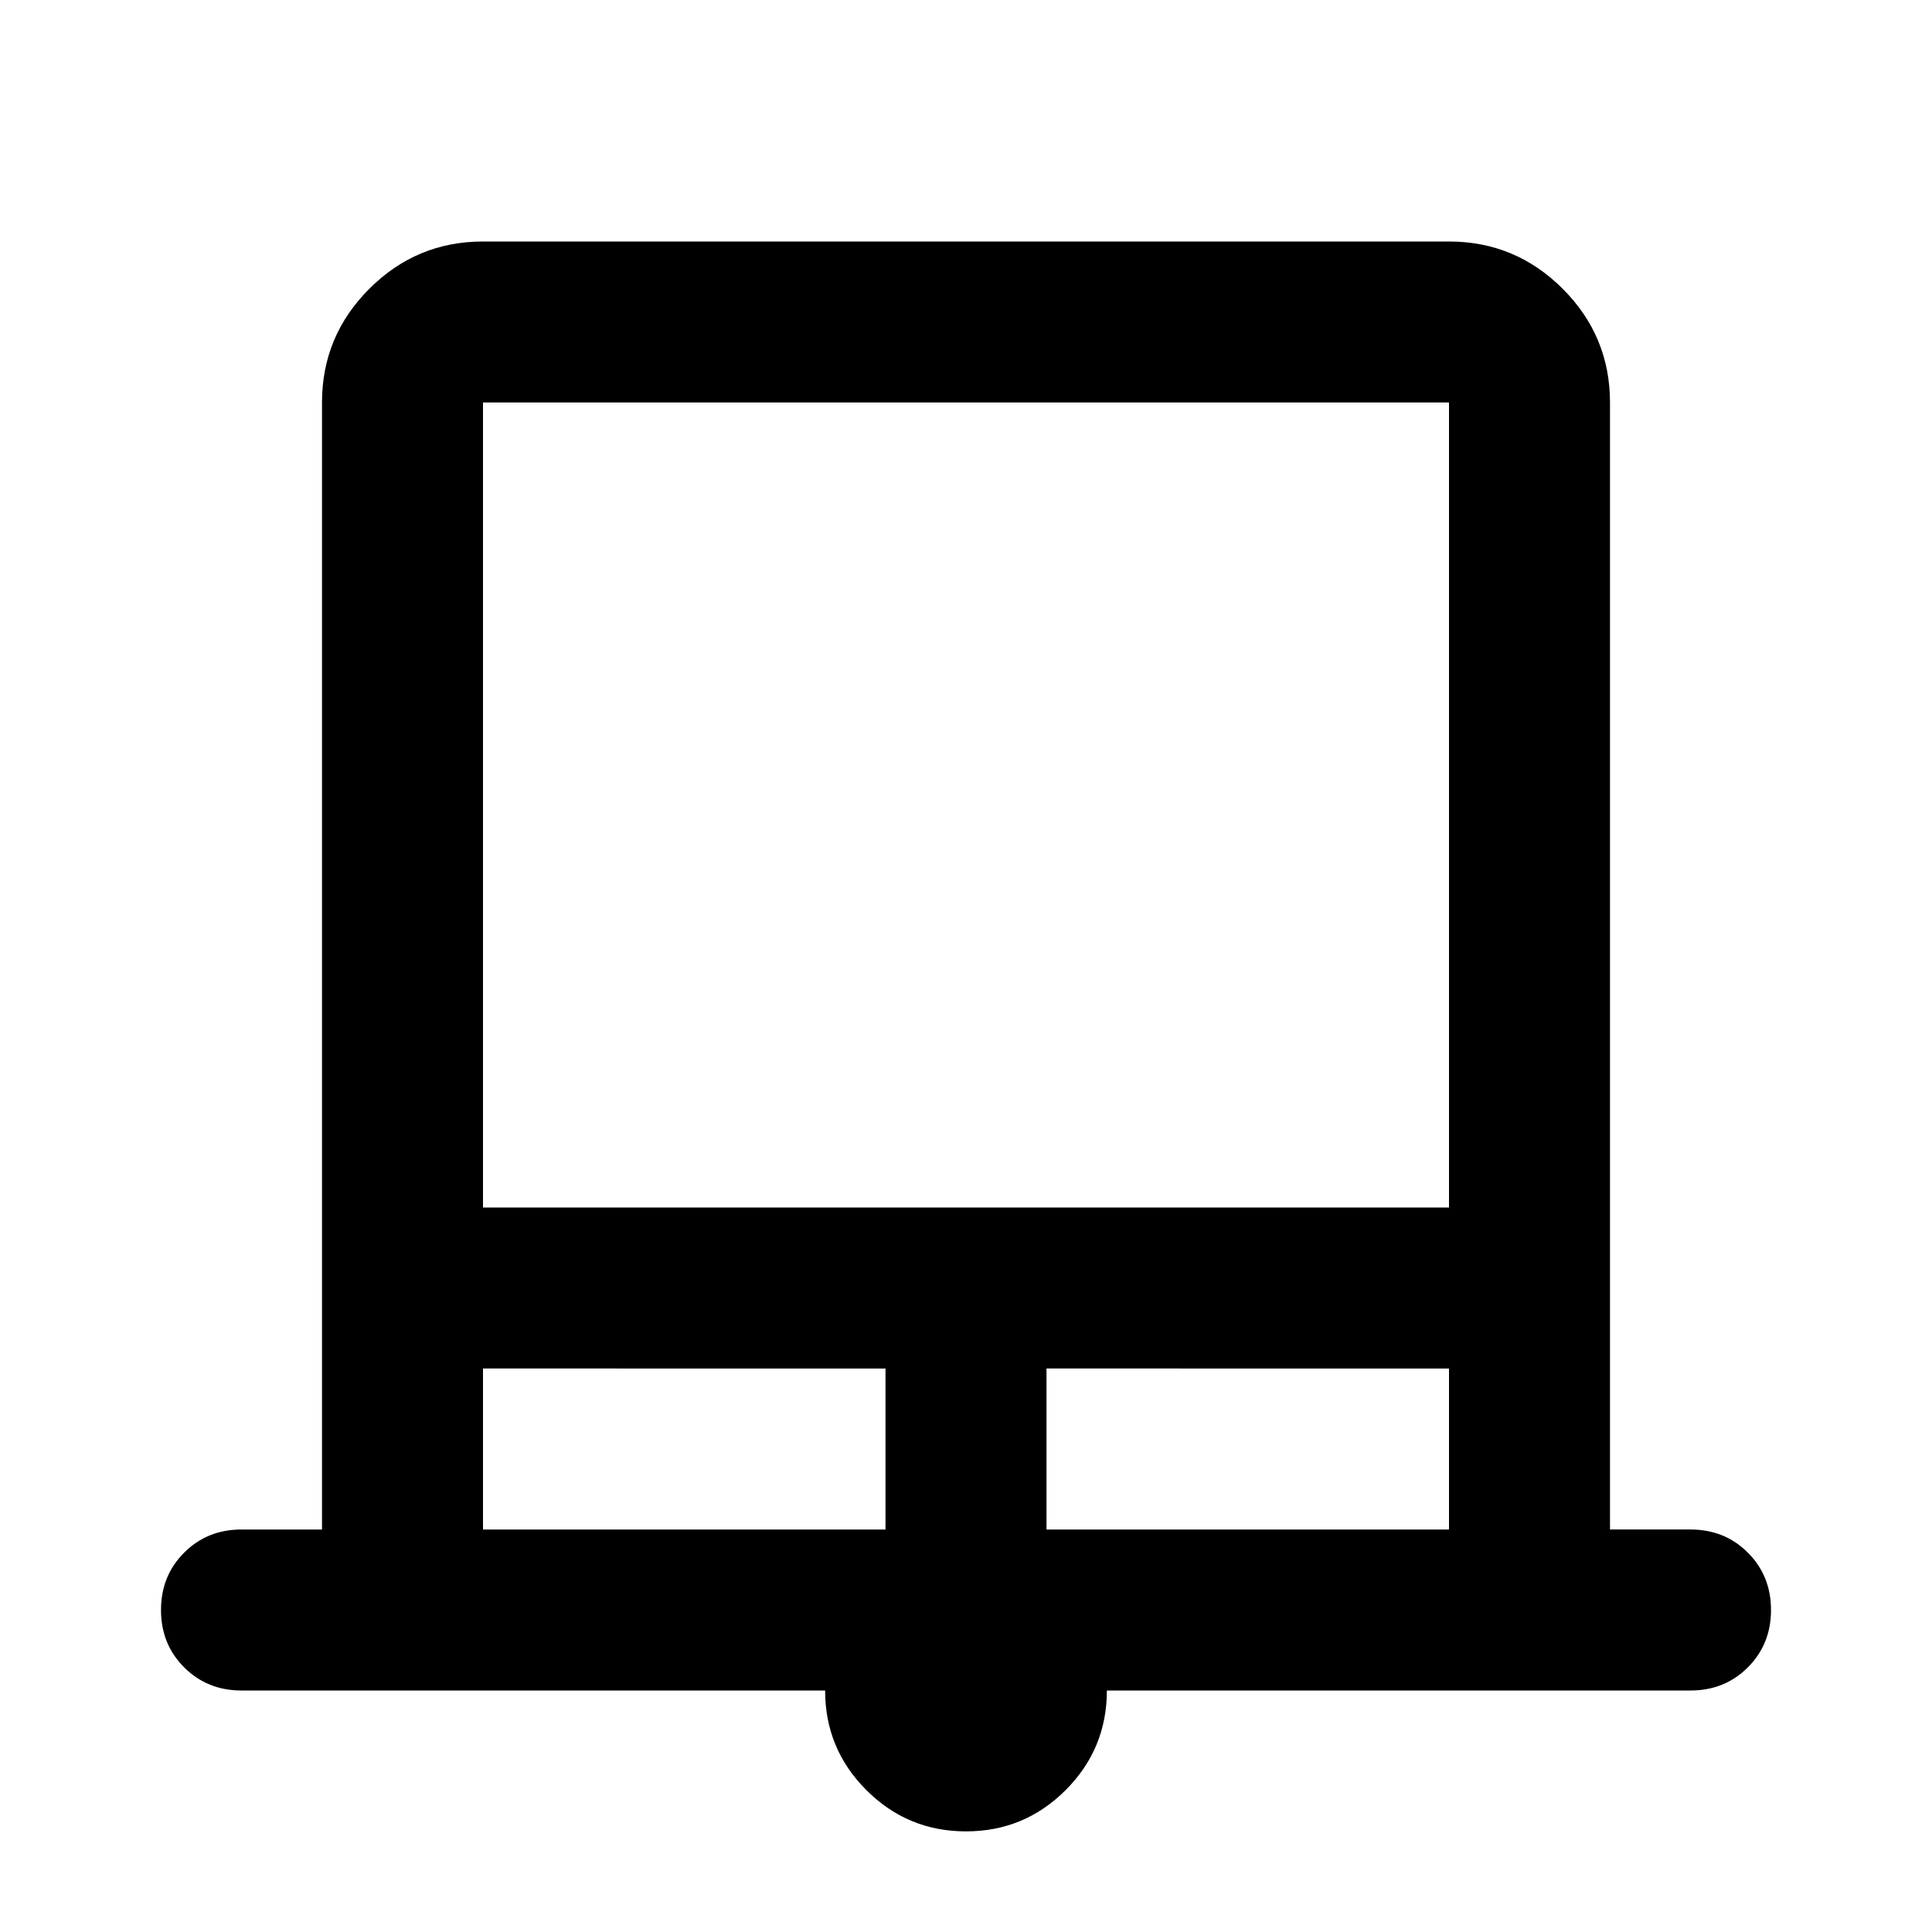 <svg xmlns="http://www.w3.org/2000/svg" height="24" viewBox="0 -960 960 960" width="24"><path d="M480-50q-29 0-49.5-20.5T410-120H120q-17 0-28.5-11.5T80-160q0-17 11.5-28.5T120-200h40v-560q0-33 23.5-56.5T240-840h480q33 0 56.5 23.5T800-760v560h40q17 0 28.5 11.5T880-160q0 17-11.5 28.5T840-120H550q0 29-20.5 49.5T480-50ZM240-360h480v-400H240v400Zm0 160h200v-80H240v80Zm280 0h200v-80H520v80ZM240-760h480-480Z"/></svg>